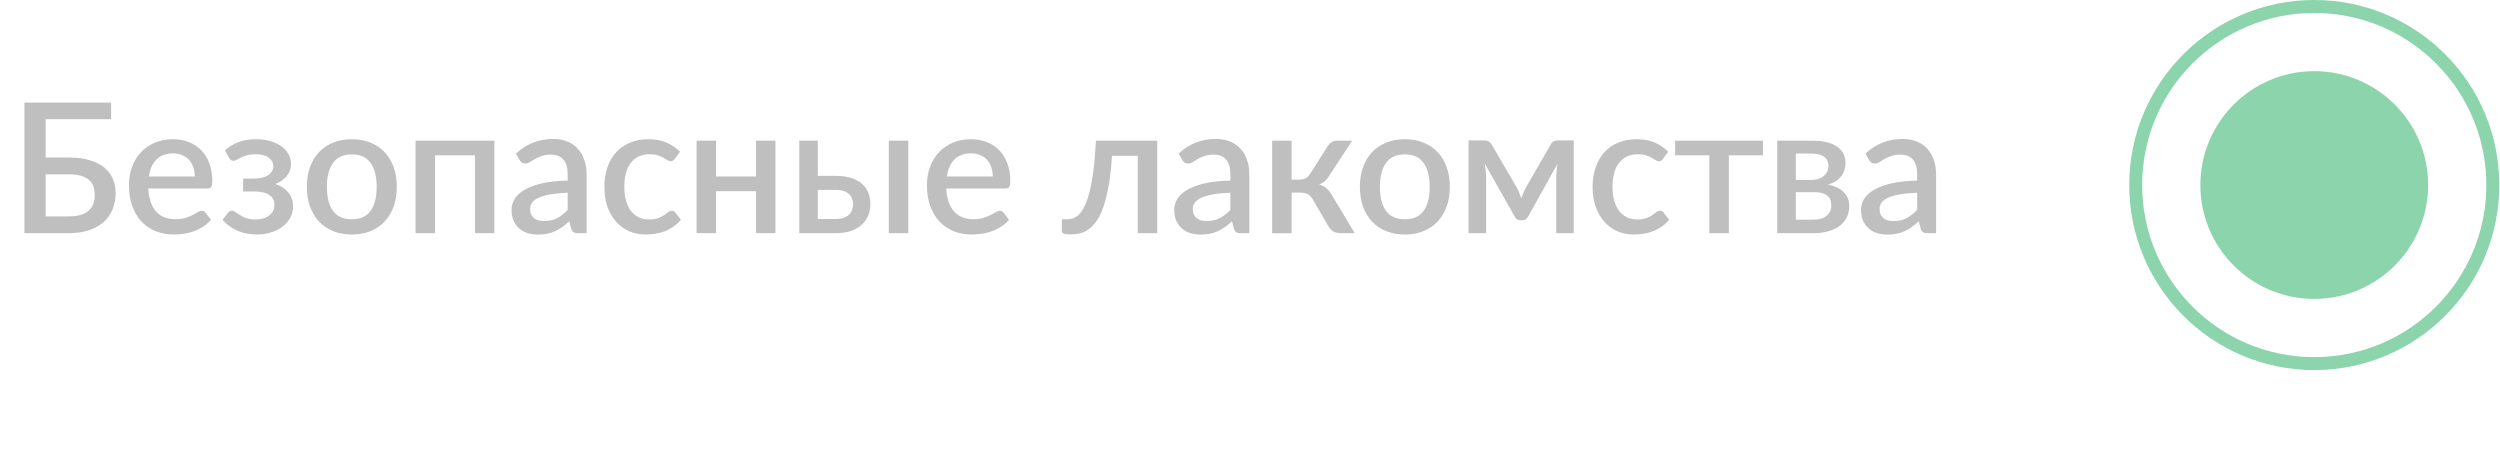 <svg width="193" height="35" viewBox="0 0 193 35" fill="none" xmlns="http://www.w3.org/2000/svg">
<path d="M8.576 9.201H3.522V12.162H5.314C5.949 12.162 6.493 12.232 6.946 12.372C7.403 12.512 7.779 12.706 8.072 12.953C8.367 13.196 8.581 13.485 8.716 13.821C8.857 14.157 8.927 14.519 8.927 14.906C8.927 15.377 8.845 15.804 8.681 16.187C8.523 16.565 8.29 16.889 7.981 17.16C7.673 17.431 7.293 17.638 6.84 17.783C6.393 17.928 5.881 18 5.308 18H1.885V7.92H8.576V9.201ZM3.522 13.457V16.705H5.308C5.676 16.705 5.987 16.665 6.239 16.586C6.495 16.502 6.703 16.388 6.862 16.243C7.02 16.094 7.135 15.921 7.205 15.725C7.279 15.524 7.316 15.307 7.316 15.074C7.316 14.822 7.282 14.596 7.212 14.395C7.141 14.194 7.027 14.026 6.869 13.891C6.71 13.751 6.502 13.644 6.245 13.569C5.994 13.494 5.683 13.457 5.314 13.457H3.522ZM13.344 10.748C13.782 10.748 14.188 10.82 14.562 10.965C14.935 11.105 15.257 11.313 15.527 11.588C15.798 11.863 16.008 12.202 16.157 12.603C16.311 13 16.389 13.452 16.389 13.961C16.389 14.194 16.363 14.351 16.311 14.43C16.26 14.509 16.167 14.549 16.032 14.549H11.447C11.465 14.955 11.528 15.307 11.636 15.606C11.743 15.9 11.885 16.145 12.062 16.341C12.245 16.537 12.459 16.684 12.707 16.782C12.959 16.875 13.239 16.922 13.546 16.922C13.841 16.922 14.095 16.889 14.309 16.824C14.524 16.754 14.711 16.679 14.87 16.6C15.028 16.516 15.164 16.441 15.275 16.376C15.387 16.306 15.49 16.271 15.584 16.271C15.705 16.271 15.798 16.318 15.864 16.411L16.291 16.964C16.113 17.174 15.912 17.351 15.688 17.496C15.464 17.641 15.226 17.76 14.975 17.853C14.723 17.942 14.463 18.005 14.197 18.042C13.931 18.084 13.672 18.105 13.421 18.105C12.926 18.105 12.466 18.023 12.041 17.86C11.621 17.692 11.255 17.447 10.943 17.125C10.634 16.803 10.392 16.404 10.214 15.928C10.042 15.452 9.956 14.904 9.956 14.283C9.956 13.788 10.033 13.326 10.187 12.897C10.345 12.468 10.569 12.094 10.858 11.777C11.152 11.46 11.507 11.21 11.922 11.028C12.342 10.841 12.816 10.748 13.344 10.748ZM13.371 11.84C12.825 11.84 12.396 11.996 12.084 12.309C11.771 12.622 11.572 13.06 11.489 13.625H15.037C15.037 13.373 15 13.14 14.925 12.925C14.855 12.706 14.751 12.517 14.611 12.358C14.47 12.195 14.296 12.069 14.085 11.98C13.88 11.887 13.642 11.84 13.371 11.84ZM17.358 11.616C17.629 11.359 17.96 11.152 18.352 10.993C18.744 10.83 19.213 10.748 19.759 10.748C20.198 10.748 20.585 10.802 20.921 10.909C21.257 11.012 21.539 11.152 21.768 11.329C21.997 11.502 22.169 11.702 22.286 11.931C22.407 12.16 22.468 12.398 22.468 12.645C22.468 12.785 22.447 12.93 22.405 13.079C22.363 13.224 22.293 13.366 22.195 13.506C22.102 13.646 21.976 13.777 21.817 13.898C21.663 14.019 21.472 14.12 21.243 14.199C21.668 14.339 22.004 14.556 22.251 14.85C22.498 15.144 22.622 15.506 22.622 15.935C22.622 16.276 22.543 16.581 22.384 16.852C22.23 17.118 22.022 17.344 21.761 17.531C21.504 17.718 21.206 17.86 20.865 17.958C20.529 18.056 20.179 18.105 19.815 18.105C19.596 18.105 19.367 18.084 19.129 18.042C18.896 18.005 18.662 17.942 18.429 17.853C18.2 17.76 17.979 17.641 17.764 17.496C17.549 17.351 17.356 17.174 17.183 16.964L17.617 16.411C17.673 16.318 17.766 16.271 17.897 16.271C17.99 16.271 18.086 16.306 18.184 16.376C18.282 16.446 18.396 16.523 18.527 16.607C18.662 16.691 18.823 16.768 19.01 16.838C19.201 16.908 19.437 16.943 19.717 16.943C19.95 16.943 20.158 16.915 20.34 16.859C20.522 16.803 20.676 16.724 20.802 16.621C20.928 16.518 21.024 16.399 21.089 16.264C21.154 16.124 21.187 15.972 21.187 15.809C21.187 15.492 21.056 15.242 20.795 15.06C20.538 14.873 20.132 14.78 19.577 14.78H18.772V13.786H19.577C20.062 13.786 20.438 13.697 20.704 13.52C20.97 13.343 21.103 13.112 21.103 12.827C21.103 12.57 20.986 12.353 20.753 12.176C20.524 11.999 20.179 11.91 19.717 11.91C19.456 11.91 19.232 11.938 19.045 11.994C18.863 12.045 18.709 12.104 18.583 12.169C18.457 12.23 18.35 12.286 18.261 12.337C18.177 12.388 18.102 12.414 18.037 12.414C17.967 12.414 17.906 12.4 17.855 12.372C17.808 12.344 17.757 12.286 17.701 12.197L17.358 11.616ZM27.168 10.748C27.695 10.748 28.171 10.834 28.596 11.007C29.025 11.18 29.389 11.425 29.688 11.742C29.991 12.059 30.225 12.444 30.388 12.897C30.551 13.35 30.633 13.858 30.633 14.423C30.633 14.988 30.551 15.496 30.388 15.949C30.225 16.402 29.991 16.789 29.688 17.111C29.389 17.428 29.025 17.673 28.596 17.846C28.171 18.019 27.695 18.105 27.168 18.105C26.636 18.105 26.155 18.019 25.726 17.846C25.301 17.673 24.937 17.428 24.634 17.111C24.331 16.789 24.097 16.402 23.934 15.949C23.771 15.496 23.689 14.988 23.689 14.423C23.689 13.858 23.771 13.35 23.934 12.897C24.097 12.444 24.331 12.059 24.634 11.742C24.937 11.425 25.301 11.18 25.726 11.007C26.155 10.834 26.636 10.748 27.168 10.748ZM27.168 16.929C27.812 16.929 28.29 16.714 28.603 16.285C28.92 15.851 29.079 15.233 29.079 14.43C29.079 13.627 28.92 13.009 28.603 12.575C28.29 12.136 27.812 11.917 27.168 11.917C26.515 11.917 26.029 12.136 25.712 12.575C25.395 13.009 25.236 13.627 25.236 14.43C25.236 15.233 25.395 15.851 25.712 16.285C26.029 16.714 26.515 16.929 27.168 16.929ZM38.169 10.86V18H36.671V11.994H33.584V18H32.079V10.86H38.169ZM44.615 18C44.47 18 44.361 17.979 44.286 17.937C44.211 17.89 44.148 17.799 44.097 17.664L43.95 17.083C43.768 17.251 43.588 17.398 43.411 17.524C43.233 17.65 43.049 17.757 42.858 17.846C42.671 17.935 42.468 18 42.249 18.042C42.034 18.089 41.796 18.112 41.535 18.112C41.245 18.112 40.975 18.072 40.723 17.993C40.475 17.914 40.261 17.795 40.079 17.636C39.897 17.473 39.752 17.272 39.645 17.034C39.542 16.796 39.491 16.516 39.491 16.194C39.491 15.919 39.563 15.65 39.708 15.389C39.857 15.128 40.1 14.894 40.436 14.689C40.776 14.479 41.222 14.306 41.773 14.171C42.328 14.036 43.012 13.959 43.824 13.94V13.464C43.824 12.951 43.714 12.568 43.495 12.316C43.276 12.064 42.953 11.938 42.529 11.938C42.239 11.938 41.997 11.975 41.801 12.05C41.605 12.12 41.434 12.197 41.29 12.281C41.145 12.365 41.017 12.444 40.905 12.519C40.793 12.589 40.674 12.624 40.548 12.624C40.445 12.624 40.356 12.598 40.282 12.547C40.212 12.491 40.154 12.423 40.107 12.344L39.834 11.854C40.641 11.103 41.602 10.727 42.718 10.727C43.129 10.727 43.492 10.795 43.81 10.93C44.132 11.061 44.4 11.247 44.615 11.49C44.834 11.733 45 12.022 45.112 12.358C45.228 12.689 45.287 13.058 45.287 13.464V18H44.615ZM41.99 17.062C42.382 17.062 42.718 16.99 42.998 16.845C43.282 16.696 43.558 16.483 43.824 16.208V14.878C43.287 14.901 42.834 14.946 42.466 15.011C42.097 15.076 41.798 15.163 41.57 15.27C41.341 15.377 41.175 15.503 41.073 15.648C40.975 15.788 40.926 15.944 40.926 16.117C40.926 16.285 40.952 16.43 41.003 16.551C41.059 16.668 41.133 16.766 41.227 16.845C41.325 16.92 41.437 16.976 41.563 17.013C41.694 17.046 41.836 17.062 41.99 17.062ZM52.097 12.26C52.05 12.321 52.006 12.367 51.964 12.4C51.922 12.433 51.861 12.449 51.782 12.449C51.703 12.449 51.618 12.421 51.53 12.365C51.446 12.309 51.343 12.248 51.222 12.183C51.105 12.113 50.963 12.05 50.795 11.994C50.627 11.938 50.417 11.91 50.165 11.91C49.838 11.91 49.551 11.968 49.304 12.085C49.061 12.202 48.856 12.37 48.688 12.589C48.525 12.804 48.401 13.067 48.317 13.38C48.237 13.688 48.198 14.036 48.198 14.423C48.198 14.824 48.242 15.181 48.331 15.494C48.419 15.807 48.545 16.07 48.709 16.285C48.877 16.5 49.078 16.663 49.311 16.775C49.549 16.887 49.815 16.943 50.109 16.943C50.398 16.943 50.634 16.908 50.816 16.838C50.998 16.768 51.15 16.691 51.271 16.607C51.392 16.523 51.495 16.446 51.579 16.376C51.667 16.306 51.761 16.271 51.859 16.271C51.98 16.271 52.074 16.318 52.139 16.411L52.566 16.964C52.393 17.174 52.202 17.351 51.992 17.496C51.782 17.641 51.56 17.76 51.327 17.853C51.093 17.942 50.851 18.005 50.599 18.042C50.347 18.084 50.093 18.105 49.836 18.105C49.392 18.105 48.977 18.023 48.59 17.86C48.207 17.692 47.871 17.452 47.582 17.139C47.297 16.822 47.071 16.437 46.903 15.984C46.739 15.527 46.658 15.006 46.658 14.423C46.658 13.896 46.733 13.408 46.882 12.96C47.031 12.507 47.248 12.118 47.533 11.791C47.822 11.464 48.179 11.21 48.604 11.028C49.029 10.841 49.519 10.748 50.074 10.748C50.592 10.748 51.047 10.832 51.439 11C51.836 11.168 52.188 11.406 52.496 11.714L52.097 12.26ZM59.866 10.86V18H58.368V14.759H55.281V18H53.776V10.86H55.281V13.625H58.368V10.86H59.866ZM63.134 10.86V13.576H64.52C65.015 13.576 65.432 13.637 65.773 13.758C66.114 13.875 66.389 14.033 66.599 14.234C66.809 14.435 66.961 14.668 67.054 14.934C67.147 15.195 67.194 15.468 67.194 15.753C67.194 16.084 67.136 16.388 67.019 16.663C66.902 16.934 66.73 17.169 66.501 17.37C66.277 17.571 65.999 17.727 65.668 17.839C65.341 17.946 64.966 18 64.541 18H61.706V10.86H63.134ZM70.12 10.86V18H68.615V10.86H70.12ZM63.134 14.661V16.908H64.541C64.76 16.908 64.952 16.88 65.115 16.824C65.283 16.763 65.421 16.684 65.528 16.586C65.64 16.483 65.722 16.362 65.773 16.222C65.829 16.082 65.857 15.928 65.857 15.76C65.857 15.611 65.831 15.471 65.78 15.34C65.733 15.205 65.656 15.088 65.549 14.99C65.446 14.887 65.311 14.808 65.143 14.752C64.975 14.691 64.77 14.661 64.527 14.661H63.134ZM74.949 10.748C75.388 10.748 75.794 10.82 76.167 10.965C76.54 11.105 76.862 11.313 77.133 11.588C77.404 11.863 77.614 12.202 77.763 12.603C77.917 13 77.994 13.452 77.994 13.961C77.994 14.194 77.968 14.351 77.917 14.43C77.866 14.509 77.772 14.549 77.637 14.549H73.052C73.071 14.955 73.134 15.307 73.241 15.606C73.348 15.9 73.491 16.145 73.668 16.341C73.85 16.537 74.065 16.684 74.312 16.782C74.564 16.875 74.844 16.922 75.152 16.922C75.446 16.922 75.7 16.889 75.915 16.824C76.13 16.754 76.316 16.679 76.475 16.6C76.634 16.516 76.769 16.441 76.881 16.376C76.993 16.306 77.096 16.271 77.189 16.271C77.31 16.271 77.404 16.318 77.469 16.411L77.896 16.964C77.719 17.174 77.518 17.351 77.294 17.496C77.07 17.641 76.832 17.76 76.58 17.853C76.328 17.942 76.069 18.005 75.803 18.042C75.537 18.084 75.278 18.105 75.026 18.105C74.531 18.105 74.072 18.023 73.647 17.86C73.227 17.692 72.861 17.447 72.548 17.125C72.24 16.803 71.997 16.404 71.82 15.928C71.647 15.452 71.561 14.904 71.561 14.283C71.561 13.788 71.638 13.326 71.792 12.897C71.951 12.468 72.175 12.094 72.464 11.777C72.758 11.46 73.113 11.21 73.528 11.028C73.948 10.841 74.422 10.748 74.949 10.748ZM74.977 11.84C74.431 11.84 74.002 11.996 73.689 12.309C73.376 12.622 73.178 13.06 73.094 13.625H76.643C76.643 13.373 76.606 13.14 76.531 12.925C76.461 12.706 76.356 12.517 76.216 12.358C76.076 12.195 75.901 12.069 75.691 11.98C75.486 11.887 75.248 11.84 74.977 11.84ZM89.338 10.86V18H87.833V12.029H85.845C85.789 12.92 85.703 13.69 85.586 14.339C85.474 14.983 85.338 15.529 85.18 15.977C85.021 16.425 84.844 16.789 84.648 17.069C84.452 17.344 84.244 17.559 84.025 17.713C83.805 17.867 83.579 17.97 83.346 18.021C83.117 18.072 82.886 18.098 82.653 18.098C82.2 18.098 81.974 18.023 81.974 17.874V16.929H82.366C82.52 16.929 82.676 16.903 82.835 16.852C82.998 16.801 83.154 16.7 83.304 16.551C83.453 16.397 83.596 16.182 83.731 15.907C83.871 15.632 83.997 15.27 84.109 14.822C84.225 14.369 84.326 13.821 84.41 13.177C84.494 12.528 84.559 11.756 84.606 10.86H89.338ZM95.775 18C95.63 18 95.521 17.979 95.446 17.937C95.371 17.89 95.308 17.799 95.257 17.664L95.11 17.083C94.928 17.251 94.748 17.398 94.571 17.524C94.394 17.65 94.209 17.757 94.018 17.846C93.831 17.935 93.628 18 93.409 18.042C93.194 18.089 92.956 18.112 92.695 18.112C92.406 18.112 92.135 18.072 91.883 17.993C91.636 17.914 91.421 17.795 91.239 17.636C91.057 17.473 90.912 17.272 90.805 17.034C90.702 16.796 90.651 16.516 90.651 16.194C90.651 15.919 90.723 15.65 90.868 15.389C91.017 15.128 91.26 14.894 91.596 14.689C91.937 14.479 92.382 14.306 92.933 14.171C93.488 14.036 94.172 13.959 94.984 13.94V13.464C94.984 12.951 94.874 12.568 94.655 12.316C94.436 12.064 94.114 11.938 93.689 11.938C93.4 11.938 93.157 11.975 92.961 12.05C92.765 12.12 92.595 12.197 92.45 12.281C92.305 12.365 92.177 12.444 92.065 12.519C91.953 12.589 91.834 12.624 91.708 12.624C91.605 12.624 91.517 12.598 91.442 12.547C91.372 12.491 91.314 12.423 91.267 12.344L90.994 11.854C91.801 11.103 92.763 10.727 93.878 10.727C94.289 10.727 94.653 10.795 94.97 10.93C95.292 11.061 95.56 11.247 95.775 11.49C95.994 11.733 96.16 12.022 96.272 12.358C96.389 12.689 96.447 13.058 96.447 13.464V18H95.775ZM93.15 17.062C93.542 17.062 93.878 16.99 94.158 16.845C94.443 16.696 94.718 16.483 94.984 16.208V14.878C94.447 14.901 93.995 14.946 93.626 15.011C93.257 15.076 92.959 15.163 92.73 15.27C92.501 15.377 92.336 15.503 92.233 15.648C92.135 15.788 92.086 15.944 92.086 16.117C92.086 16.285 92.112 16.43 92.163 16.551C92.219 16.668 92.294 16.766 92.387 16.845C92.485 16.92 92.597 16.976 92.723 17.013C92.854 17.046 92.996 17.062 93.15 17.062ZM102.508 11.266C102.583 11.145 102.683 11.047 102.809 10.972C102.94 10.897 103.075 10.86 103.215 10.86H104.391L102.634 13.541C102.522 13.723 102.405 13.87 102.284 13.982C102.163 14.094 102.013 14.18 101.836 14.241C102.065 14.306 102.254 14.407 102.403 14.542C102.557 14.673 102.695 14.843 102.816 15.053L104.587 18H103.551C103.285 18 103.077 17.956 102.928 17.867C102.783 17.778 102.66 17.648 102.557 17.475L101.346 15.389C101.248 15.212 101.12 15.081 100.961 14.997C100.802 14.913 100.623 14.871 100.422 14.871H99.715V18.007H98.21V10.86H99.715V13.863H100.324C100.52 13.863 100.683 13.826 100.814 13.751C100.945 13.676 101.057 13.562 101.15 13.408L102.508 11.266ZM108.461 10.748C108.988 10.748 109.464 10.834 109.889 11.007C110.318 11.18 110.682 11.425 110.981 11.742C111.284 12.059 111.518 12.444 111.681 12.897C111.844 13.35 111.926 13.858 111.926 14.423C111.926 14.988 111.844 15.496 111.681 15.949C111.518 16.402 111.284 16.789 110.981 17.111C110.682 17.428 110.318 17.673 109.889 17.846C109.464 18.019 108.988 18.105 108.461 18.105C107.929 18.105 107.448 18.019 107.019 17.846C106.594 17.673 106.23 17.428 105.927 17.111C105.624 16.789 105.39 16.402 105.227 15.949C105.064 15.496 104.982 14.988 104.982 14.423C104.982 13.858 105.064 13.35 105.227 12.897C105.39 12.444 105.624 12.059 105.927 11.742C106.23 11.425 106.594 11.18 107.019 11.007C107.448 10.834 107.929 10.748 108.461 10.748ZM108.461 16.929C109.105 16.929 109.583 16.714 109.896 16.285C110.213 15.851 110.372 15.233 110.372 14.43C110.372 13.627 110.213 13.009 109.896 12.575C109.583 12.136 109.105 11.917 108.461 11.917C107.808 11.917 107.322 12.136 107.005 12.575C106.688 13.009 106.529 13.627 106.529 14.43C106.529 15.233 106.688 15.851 107.005 16.285C107.322 16.714 107.808 16.929 108.461 16.929ZM117.11 14.5C117.175 14.621 117.234 14.752 117.285 14.892C117.341 15.032 117.395 15.172 117.446 15.312C117.497 15.172 117.551 15.032 117.607 14.892C117.663 14.752 117.724 14.621 117.789 14.5L119.7 11.182C119.77 11.042 119.856 10.951 119.959 10.909C120.062 10.862 120.164 10.839 120.267 10.839H121.492V18H120.141V13.681C120.141 13.532 120.15 13.364 120.169 13.177C120.188 12.986 120.211 12.808 120.239 12.645L117.964 16.733C117.917 16.817 117.857 16.885 117.782 16.936C117.707 16.983 117.623 17.006 117.53 17.006H117.369C117.276 17.006 117.192 16.983 117.117 16.936C117.047 16.885 116.989 16.817 116.942 16.733L114.625 12.631C114.653 12.794 114.676 12.974 114.695 13.17C114.718 13.361 114.73 13.532 114.73 13.681V18H113.372V10.839H114.604C114.707 10.839 114.807 10.862 114.905 10.909C115.008 10.956 115.096 11.047 115.171 11.182L117.11 14.5ZM128.386 12.26C128.339 12.321 128.295 12.367 128.253 12.4C128.211 12.433 128.15 12.449 128.071 12.449C127.992 12.449 127.908 12.421 127.819 12.365C127.735 12.309 127.632 12.248 127.511 12.183C127.394 12.113 127.252 12.05 127.084 11.994C126.916 11.938 126.706 11.91 126.454 11.91C126.127 11.91 125.84 11.968 125.593 12.085C125.35 12.202 125.145 12.37 124.977 12.589C124.814 12.804 124.69 13.067 124.606 13.38C124.527 13.688 124.487 14.036 124.487 14.423C124.487 14.824 124.531 15.181 124.62 15.494C124.709 15.807 124.835 16.07 124.998 16.285C125.166 16.5 125.367 16.663 125.6 16.775C125.838 16.887 126.104 16.943 126.398 16.943C126.687 16.943 126.923 16.908 127.105 16.838C127.287 16.768 127.439 16.691 127.56 16.607C127.681 16.523 127.784 16.446 127.868 16.376C127.957 16.306 128.05 16.271 128.148 16.271C128.269 16.271 128.363 16.318 128.428 16.411L128.855 16.964C128.682 17.174 128.491 17.351 128.281 17.496C128.071 17.641 127.849 17.76 127.616 17.853C127.383 17.942 127.14 18.005 126.888 18.042C126.636 18.084 126.382 18.105 126.125 18.105C125.682 18.105 125.266 18.023 124.879 17.86C124.496 17.692 124.16 17.452 123.871 17.139C123.586 16.822 123.36 16.437 123.192 15.984C123.029 15.527 122.947 15.006 122.947 14.423C122.947 13.896 123.022 13.408 123.171 12.96C123.32 12.507 123.537 12.118 123.822 11.791C124.111 11.464 124.468 11.21 124.893 11.028C125.318 10.841 125.808 10.748 126.363 10.748C126.881 10.748 127.336 10.832 127.728 11C128.125 11.168 128.477 11.406 128.785 11.714L128.386 12.26ZM129.323 10.86H136.099V11.994H133.467V18H131.962V11.994H129.323V10.86ZM137.202 10.86H139.925C140.368 10.86 140.751 10.904 141.073 10.993C141.395 11.077 141.659 11.196 141.864 11.35C142.074 11.504 142.228 11.686 142.326 11.896C142.424 12.106 142.473 12.332 142.473 12.575C142.473 12.729 142.452 12.89 142.41 13.058C142.368 13.226 142.296 13.387 142.193 13.541C142.09 13.69 141.95 13.828 141.773 13.954C141.6 14.08 141.379 14.178 141.108 14.248C141.612 14.341 142.013 14.528 142.312 14.808C142.611 15.088 142.76 15.457 142.76 15.914C142.76 16.269 142.688 16.577 142.543 16.838C142.398 17.099 142.2 17.316 141.948 17.489C141.701 17.662 141.411 17.79 141.08 17.874C140.753 17.958 140.408 18 140.044 18H137.202V10.86ZM138.637 14.836V16.957H140.037C140.448 16.957 140.772 16.859 141.01 16.663C141.253 16.462 141.374 16.194 141.374 15.858C141.374 15.713 141.353 15.578 141.311 15.452C141.269 15.326 141.197 15.219 141.094 15.13C140.991 15.037 140.854 14.964 140.681 14.913C140.513 14.862 140.301 14.836 140.044 14.836H138.637ZM138.637 13.891H139.876C140.063 13.891 140.233 13.865 140.387 13.814C140.546 13.758 140.681 13.683 140.793 13.59C140.91 13.492 140.998 13.378 141.059 13.247C141.124 13.112 141.157 12.962 141.157 12.799C141.157 12.682 141.136 12.568 141.094 12.456C141.052 12.339 140.98 12.237 140.877 12.148C140.779 12.059 140.648 11.989 140.485 11.938C140.322 11.882 140.119 11.854 139.876 11.854H138.637V13.891ZM148.794 18C148.65 18 148.54 17.979 148.465 17.937C148.391 17.89 148.328 17.799 148.276 17.664L148.129 17.083C147.947 17.251 147.768 17.398 147.59 17.524C147.413 17.65 147.229 17.757 147.037 17.846C146.851 17.935 146.648 18 146.428 18.042C146.214 18.089 145.976 18.112 145.714 18.112C145.425 18.112 145.154 18.072 144.902 17.993C144.655 17.914 144.44 17.795 144.258 17.636C144.076 17.473 143.932 17.272 143.824 17.034C143.722 16.796 143.67 16.516 143.67 16.194C143.67 15.919 143.743 15.65 143.887 15.389C144.037 15.128 144.279 14.894 144.615 14.689C144.956 14.479 145.402 14.306 145.952 14.171C146.508 14.036 147.191 13.959 148.003 13.94V13.464C148.003 12.951 147.894 12.568 147.674 12.316C147.455 12.064 147.133 11.938 146.708 11.938C146.419 11.938 146.176 11.975 145.98 12.05C145.784 12.12 145.614 12.197 145.469 12.281C145.325 12.365 145.196 12.444 145.084 12.519C144.972 12.589 144.853 12.624 144.727 12.624C144.625 12.624 144.536 12.598 144.461 12.547C144.391 12.491 144.333 12.423 144.286 12.344L144.013 11.854C144.821 11.103 145.782 10.727 146.897 10.727C147.308 10.727 147.672 10.795 147.989 10.93C148.311 11.061 148.58 11.247 148.794 11.49C149.014 11.733 149.179 12.022 149.291 12.358C149.408 12.689 149.466 13.058 149.466 13.464V18H148.794ZM146.169 17.062C146.561 17.062 146.897 16.99 147.177 16.845C147.462 16.696 147.737 16.483 148.003 16.208V14.878C147.467 14.901 147.014 14.946 146.645 15.011C146.277 15.076 145.978 15.163 145.749 15.27C145.521 15.377 145.355 15.503 145.252 15.648C145.154 15.788 145.105 15.944 145.105 16.117C145.105 16.285 145.131 16.43 145.182 16.551C145.238 16.668 145.313 16.766 145.406 16.845C145.504 16.92 145.616 16.976 145.742 17.013C145.873 17.046 146.015 17.062 146.169 17.062Z" fill="#BFBFBF"/>
<circle opacity="0.53" cx="178.661" cy="14.285" r="13.785" stroke="#27AE60"/>
<circle opacity="0.53" cx="178.66" cy="14.285" r="8.791" fill="#27AE60"/>
</svg>
